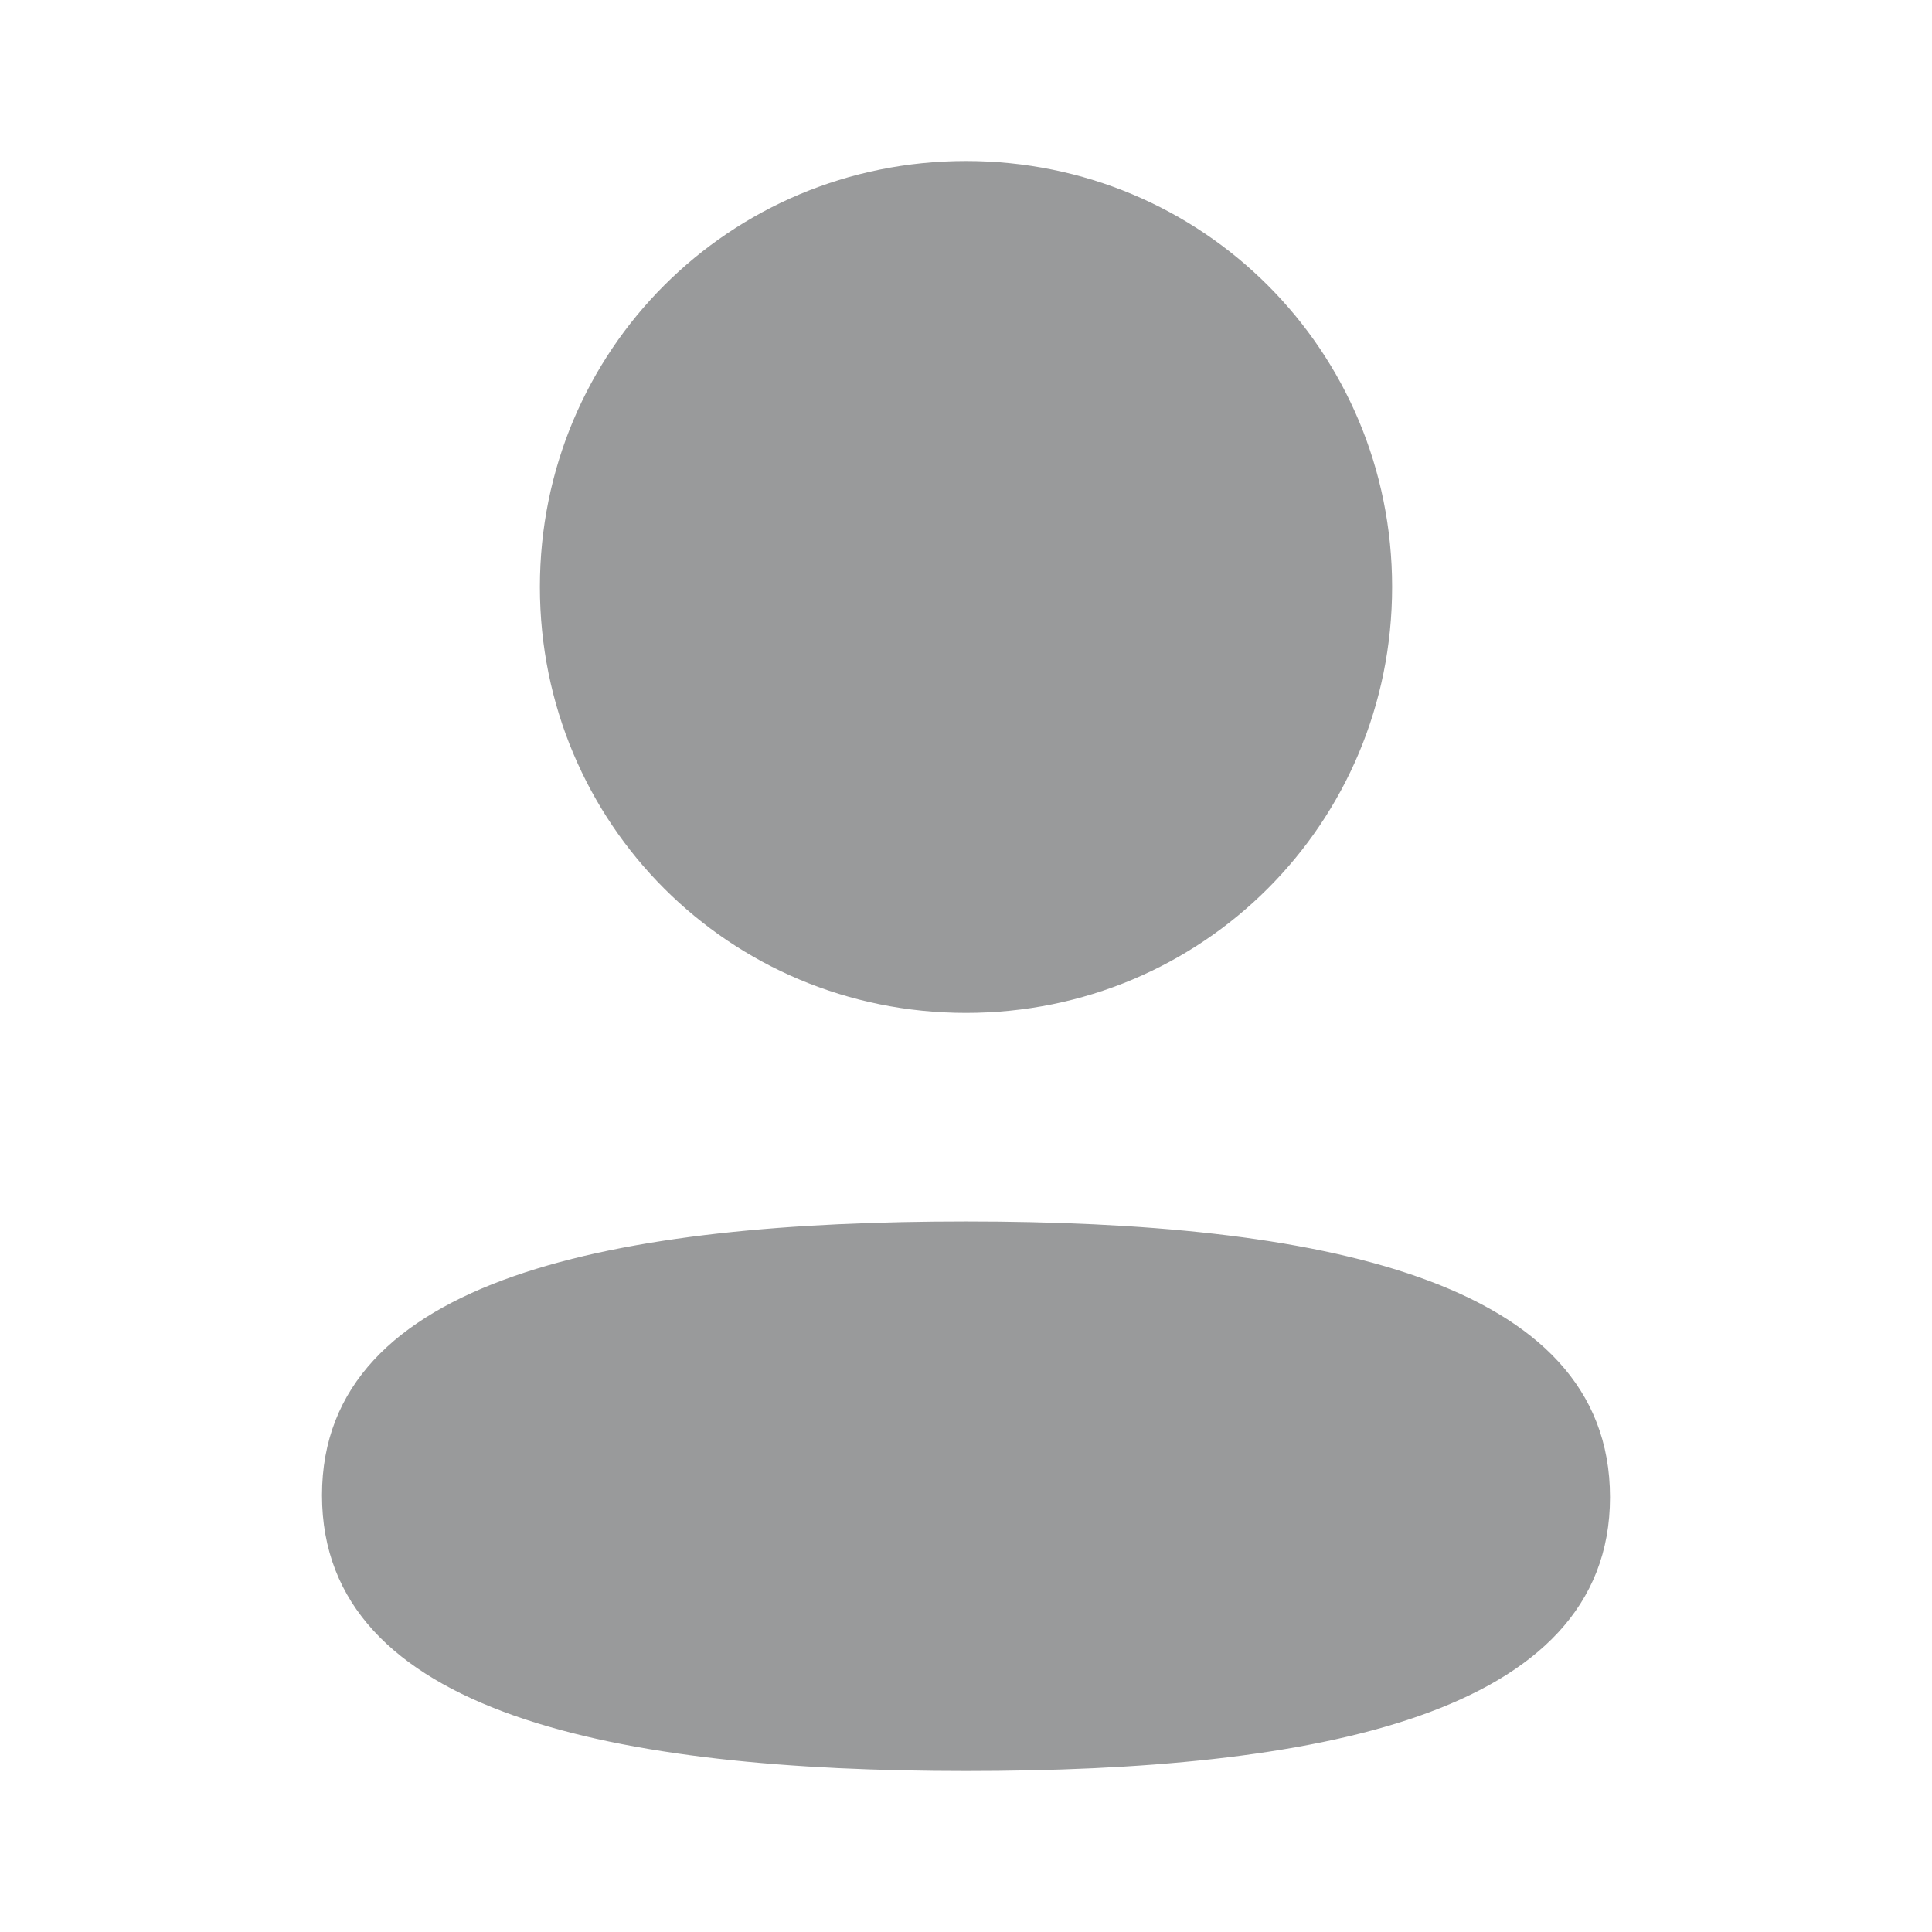 <svg width="18" height="18" viewBox="0 0 18 18" fill="none" xmlns="http://www.w3.org/2000/svg">
<g id="Profile">
<g id="Profile_2">
<path id="Profile_3" fill-rule="evenodd" clip-rule="evenodd" d="M12.97 5.468C12.97 7.671 11.204 9.437 9 9.437C6.796 9.437 5.03 7.671 5.03 5.468C5.03 3.266 6.796 1.5 9 1.5C11.204 1.5 12.97 3.266 12.97 5.468ZM9 16.5C5.747 16.5 3 15.971 3 13.931C3 11.89 5.764 11.38 9 11.38C12.254 11.38 15 11.909 15 13.949C15 15.99 12.236 16.5 9 16.5Z" fill="#999A9B"/>
</g>
</g>
</svg>
